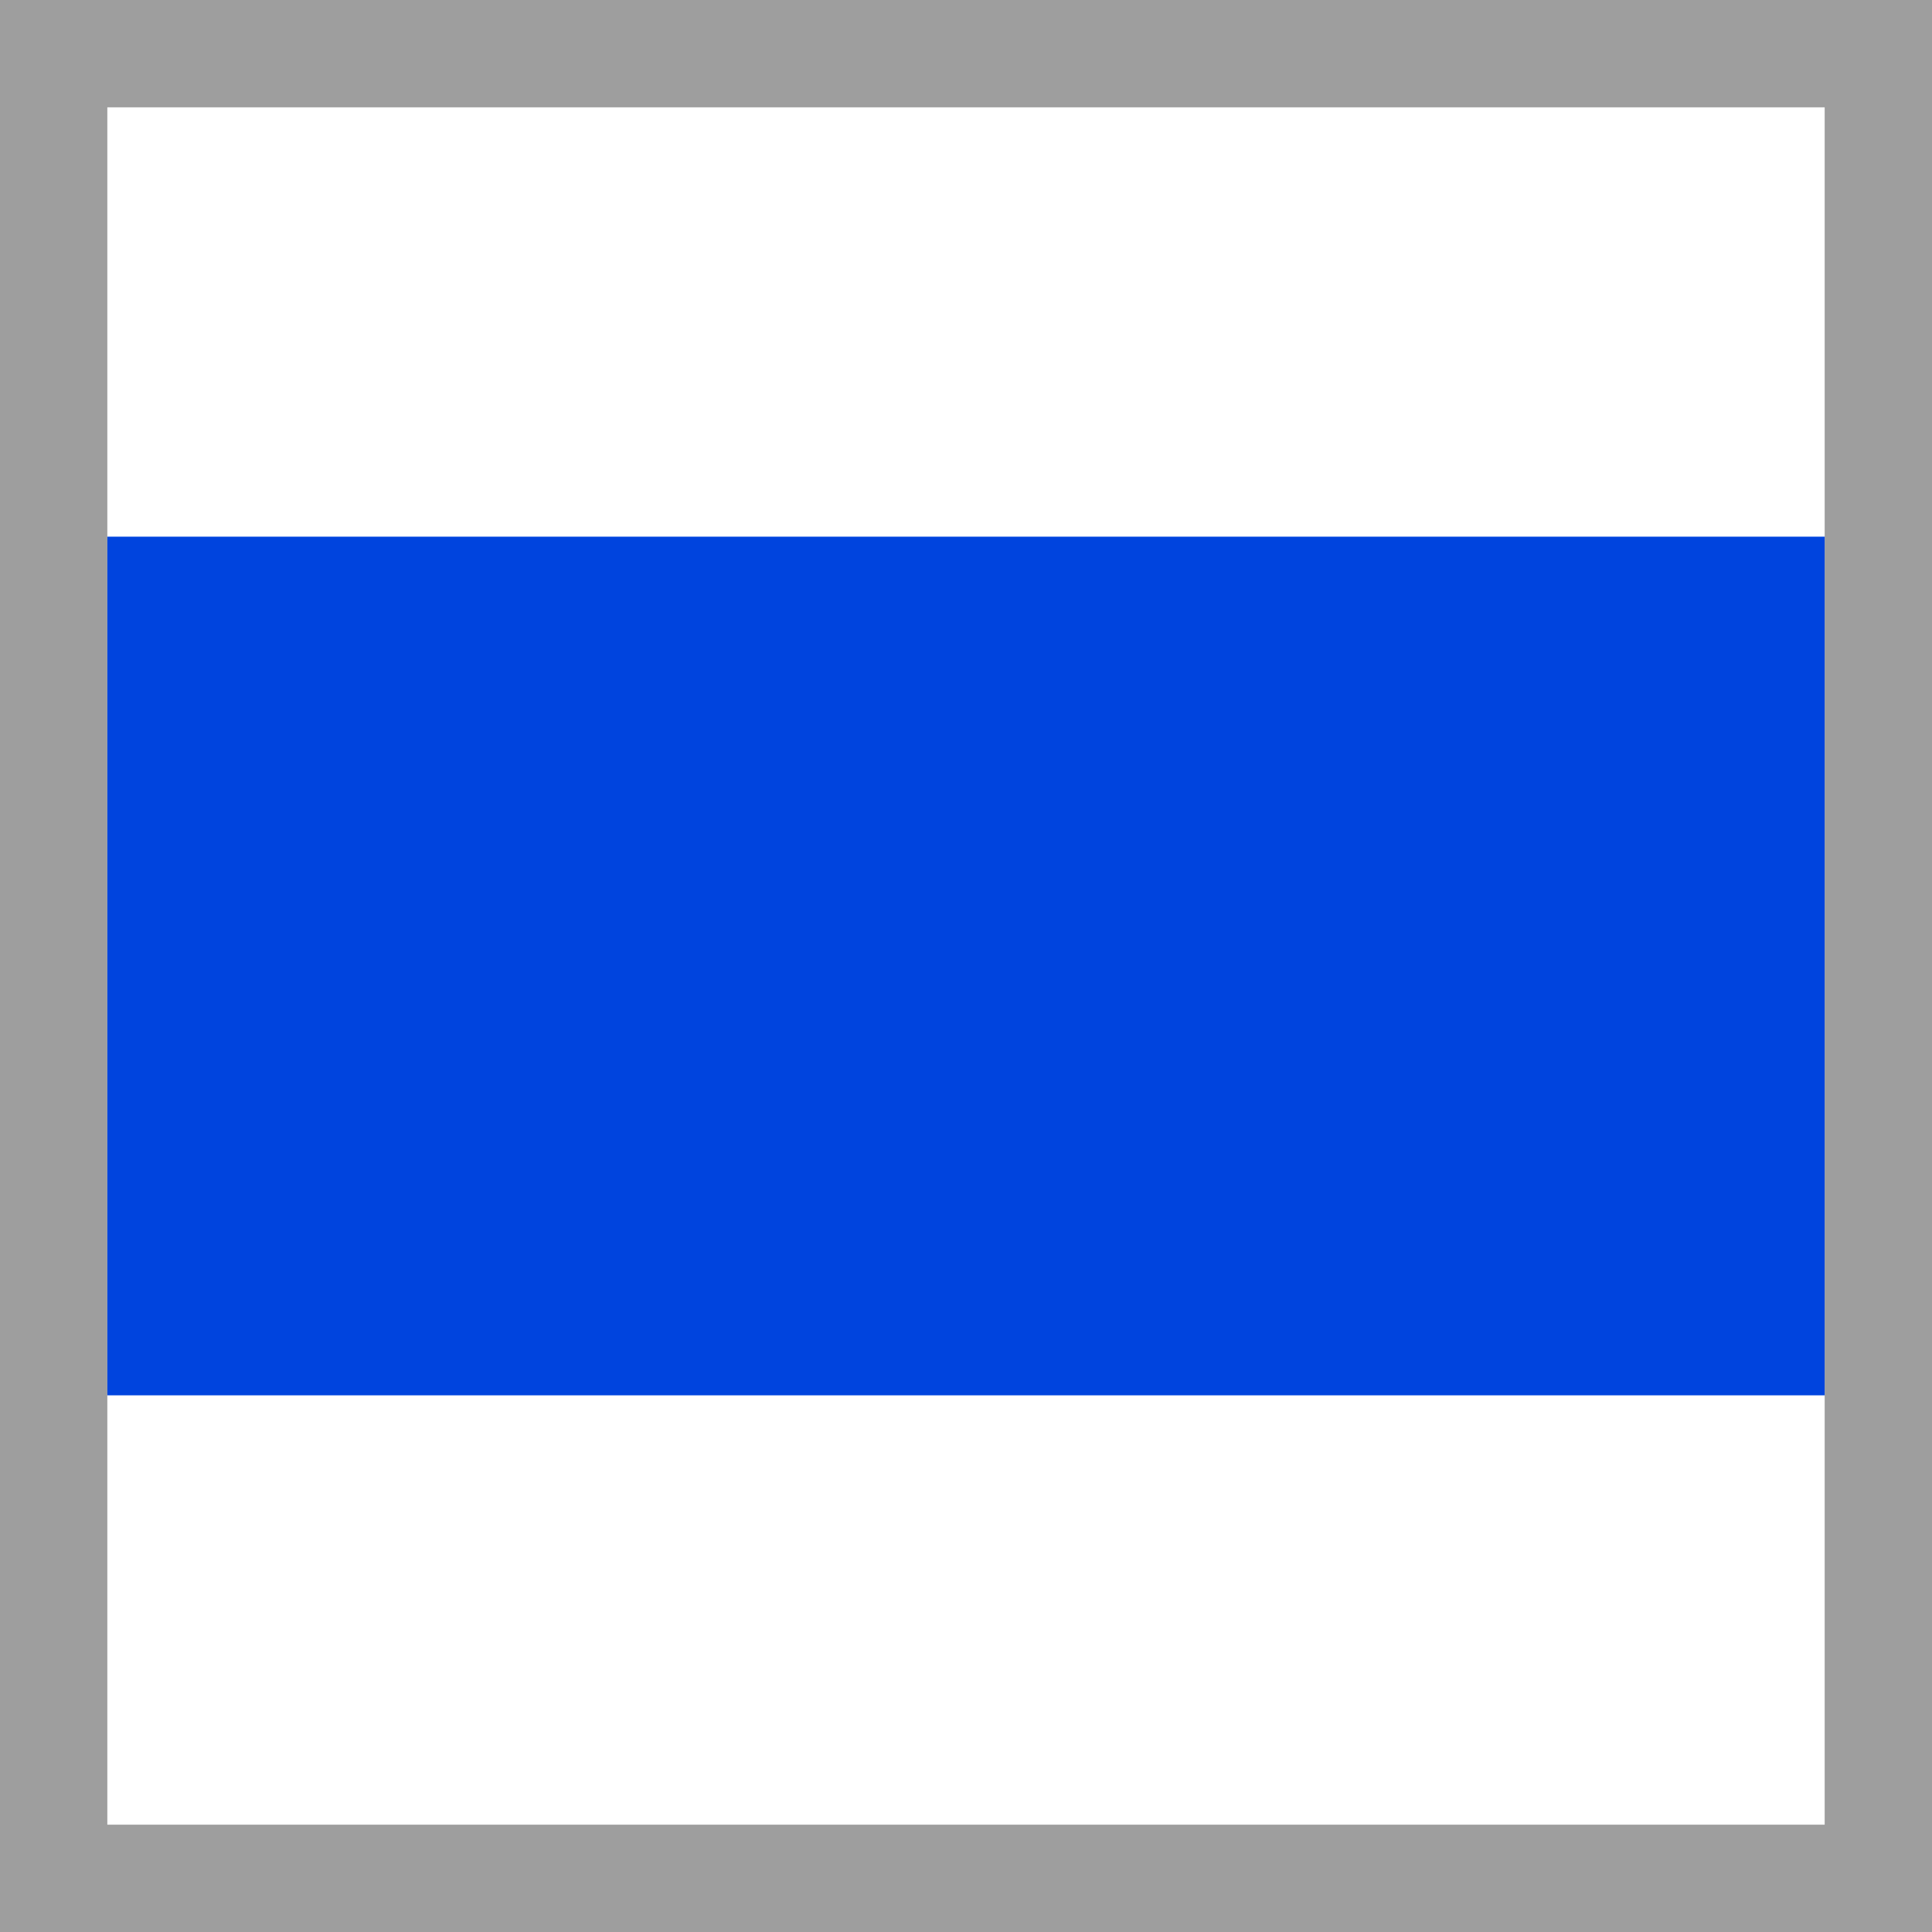 <svg width="18" height="18" viewBox="0 0 18 18" fill="none" xmlns="http://www.w3.org/2000/svg">
<rect x="0" y="0" width="18" height="18" fill="#808080" stroke="none"/>
<path d="M18 0H0V18H18V0Z" fill="#BFBFBF" fill-opacity="0.489"/>
<path d="M17 1H1V17H17V1Z" fill="white"/>
<path d="M17 5H1V13H17V5Z" fill="#0044DE"/>
</svg>
